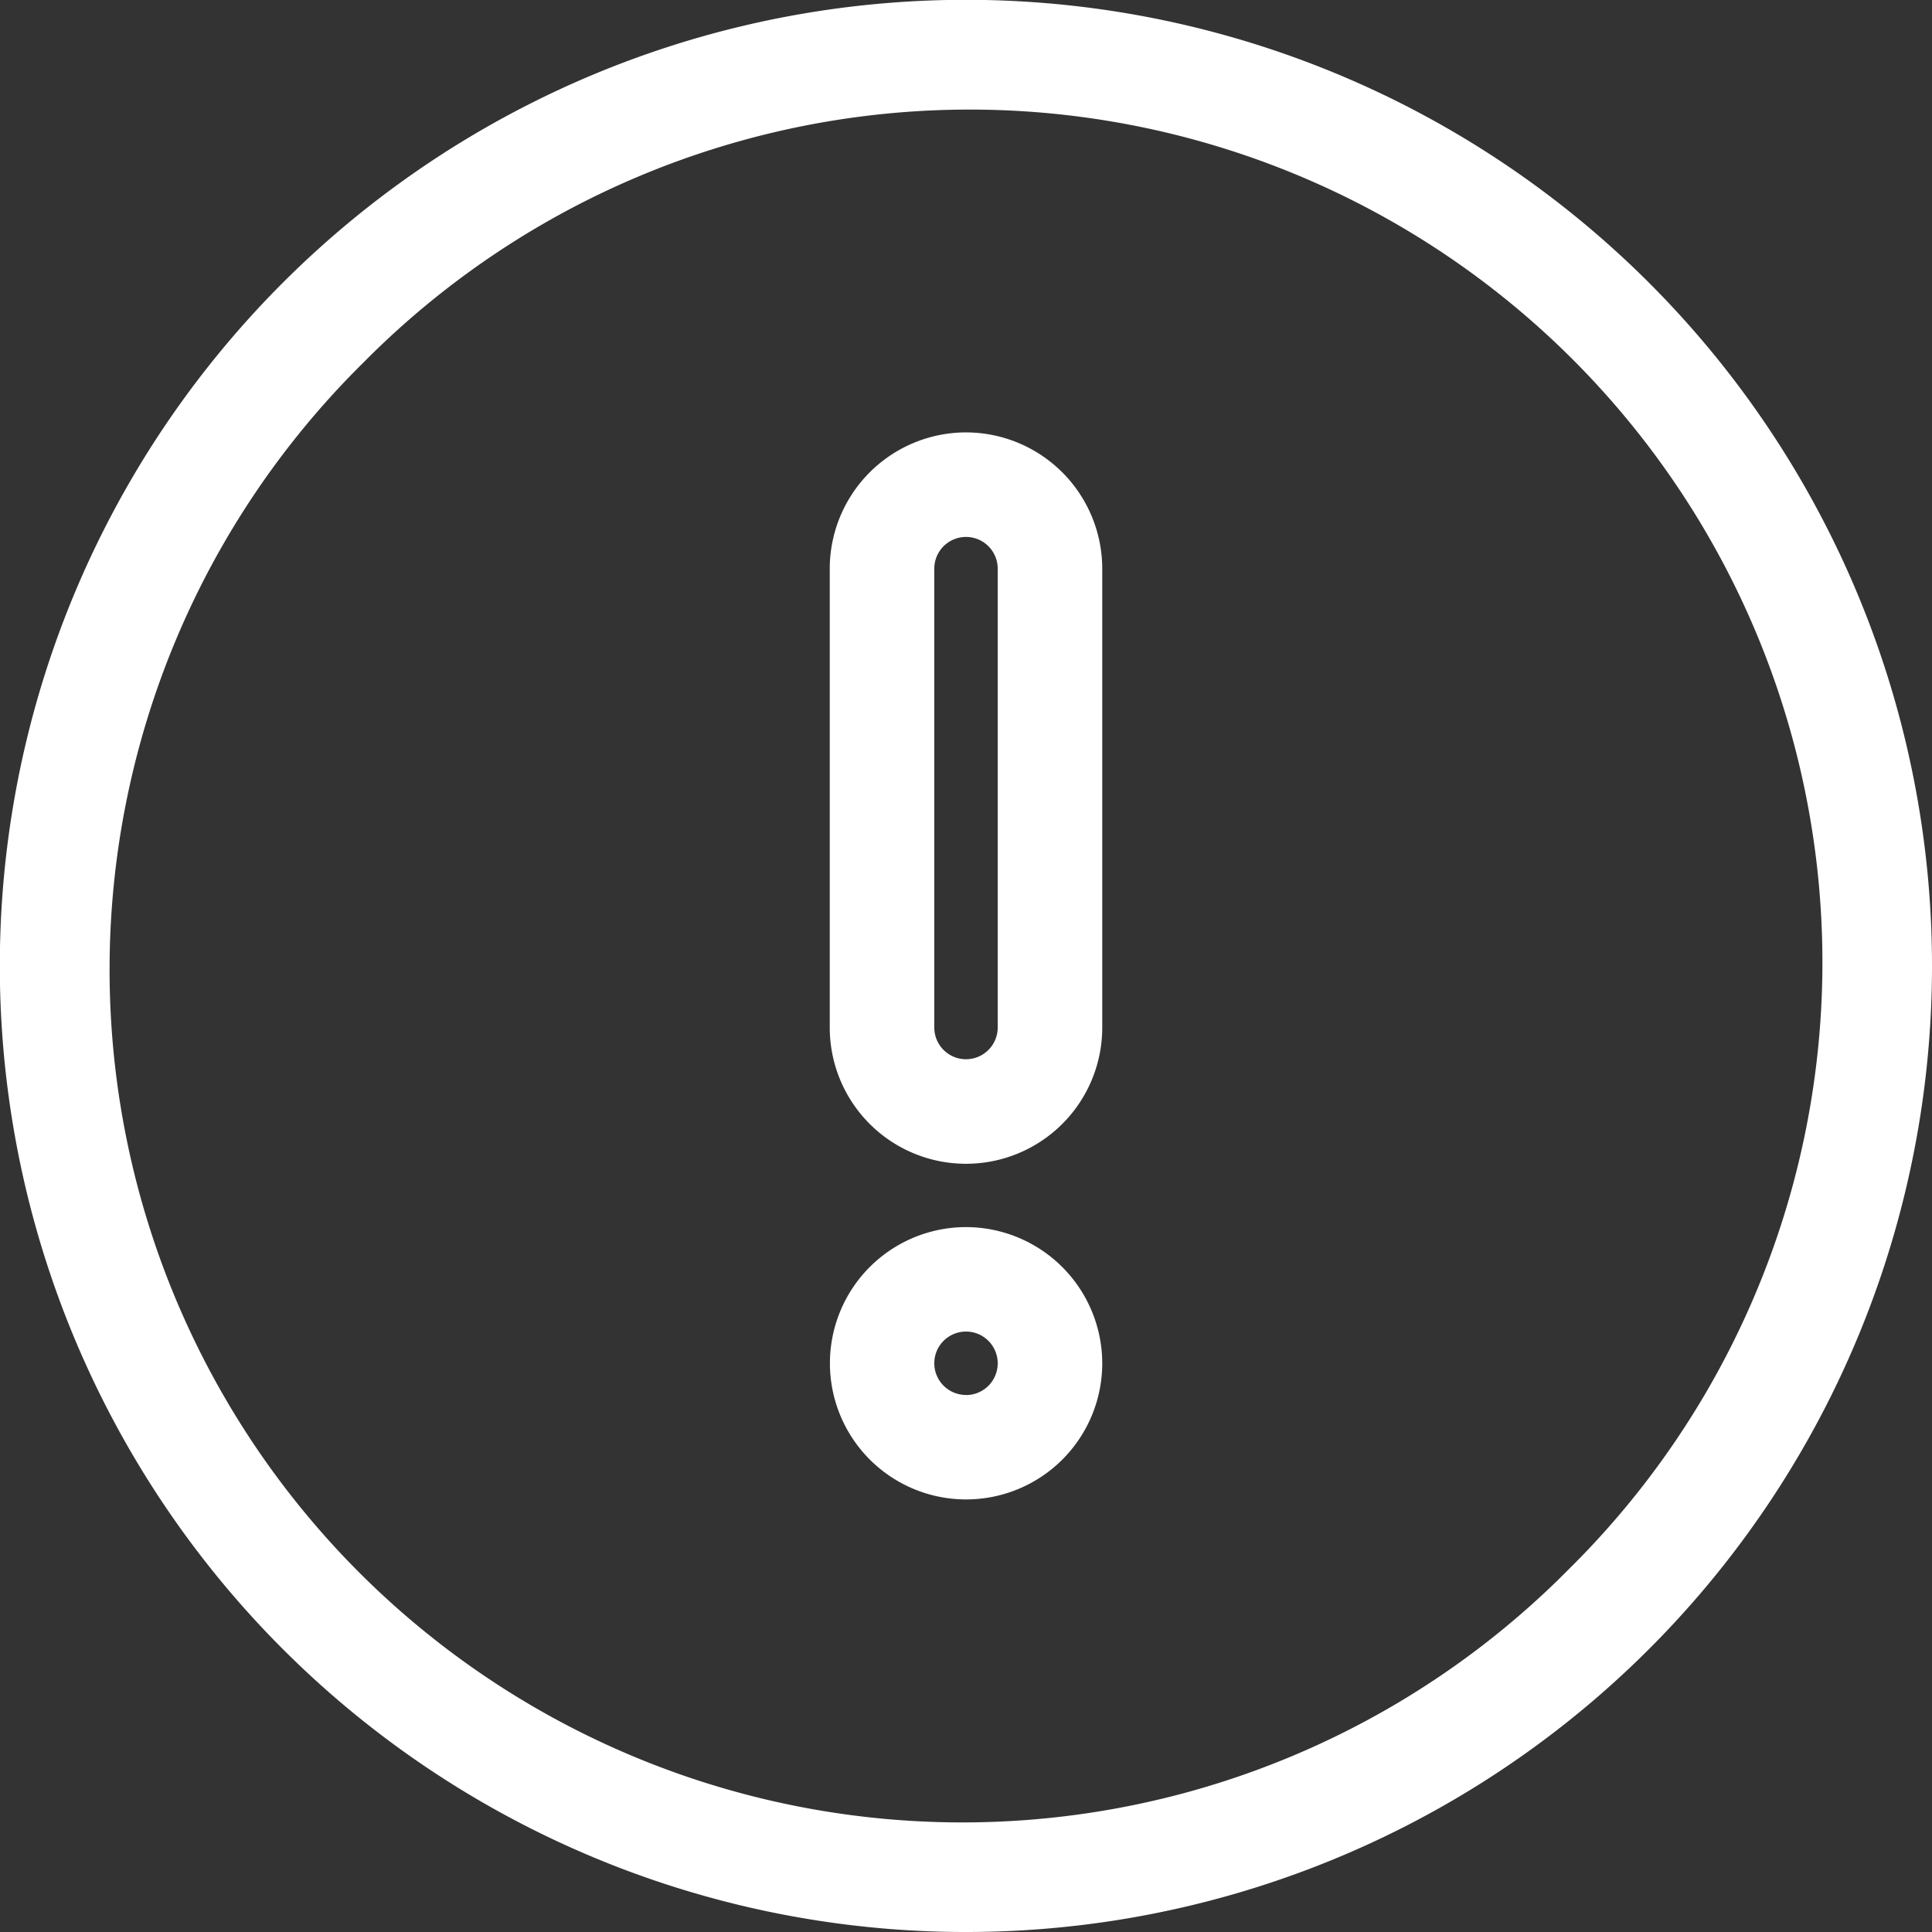 <svg xmlns="http://www.w3.org/2000/svg" width="22.546" height="22.546" viewBox="0 0 22.546 22.546">
  <rect x="0" y="0" width="22.546" height="22.546" fill="#333333" stroke="none"/>
  <g id="Group_19344" data-name="Group 19344" transform="translate(-1267.866 -519.727)">
    <path id="Path_18961" data-name="Path 18961" d="M218.485,327.652a1.589,1.589,0,1,0,1.59,1.59A1.592,1.592,0,0,0,218.485,327.652Zm0,1.959a.37.37,0,1,1,.37-.37A.37.37,0,0,1,218.485,329.612Zm0,0" transform="translate(1060.654 206.395)" fill="#fff"/>
    <path id="Path_18962" data-name="Path 18962" d="M218.485,99.484a1.592,1.592,0,0,0-1.59,1.59v5.355a1.59,1.59,0,0,0,3.18,0v-5.355A1.592,1.592,0,0,0,218.485,99.484Zm.37,6.945a.37.37,0,0,1-.74,0v-5.355a.37.37,0,0,1,.74,0Zm0,0" transform="translate(1060.654 425.289)" fill="#fff"/>
    <path id="Path_18963" data-name="Path 18963" d="M19.244,3.3A11.273,11.273,0,0,0,3.3,19.244,11.273,11.273,0,0,0,19.244,3.3ZM18.31,18.31A9.952,9.952,0,1,1,4.236,4.236,9.952,9.952,0,1,1,18.31,18.31Zm0,0" transform="translate(1267.866 519.727)" fill="#fff"/>
  </g>
</svg>
